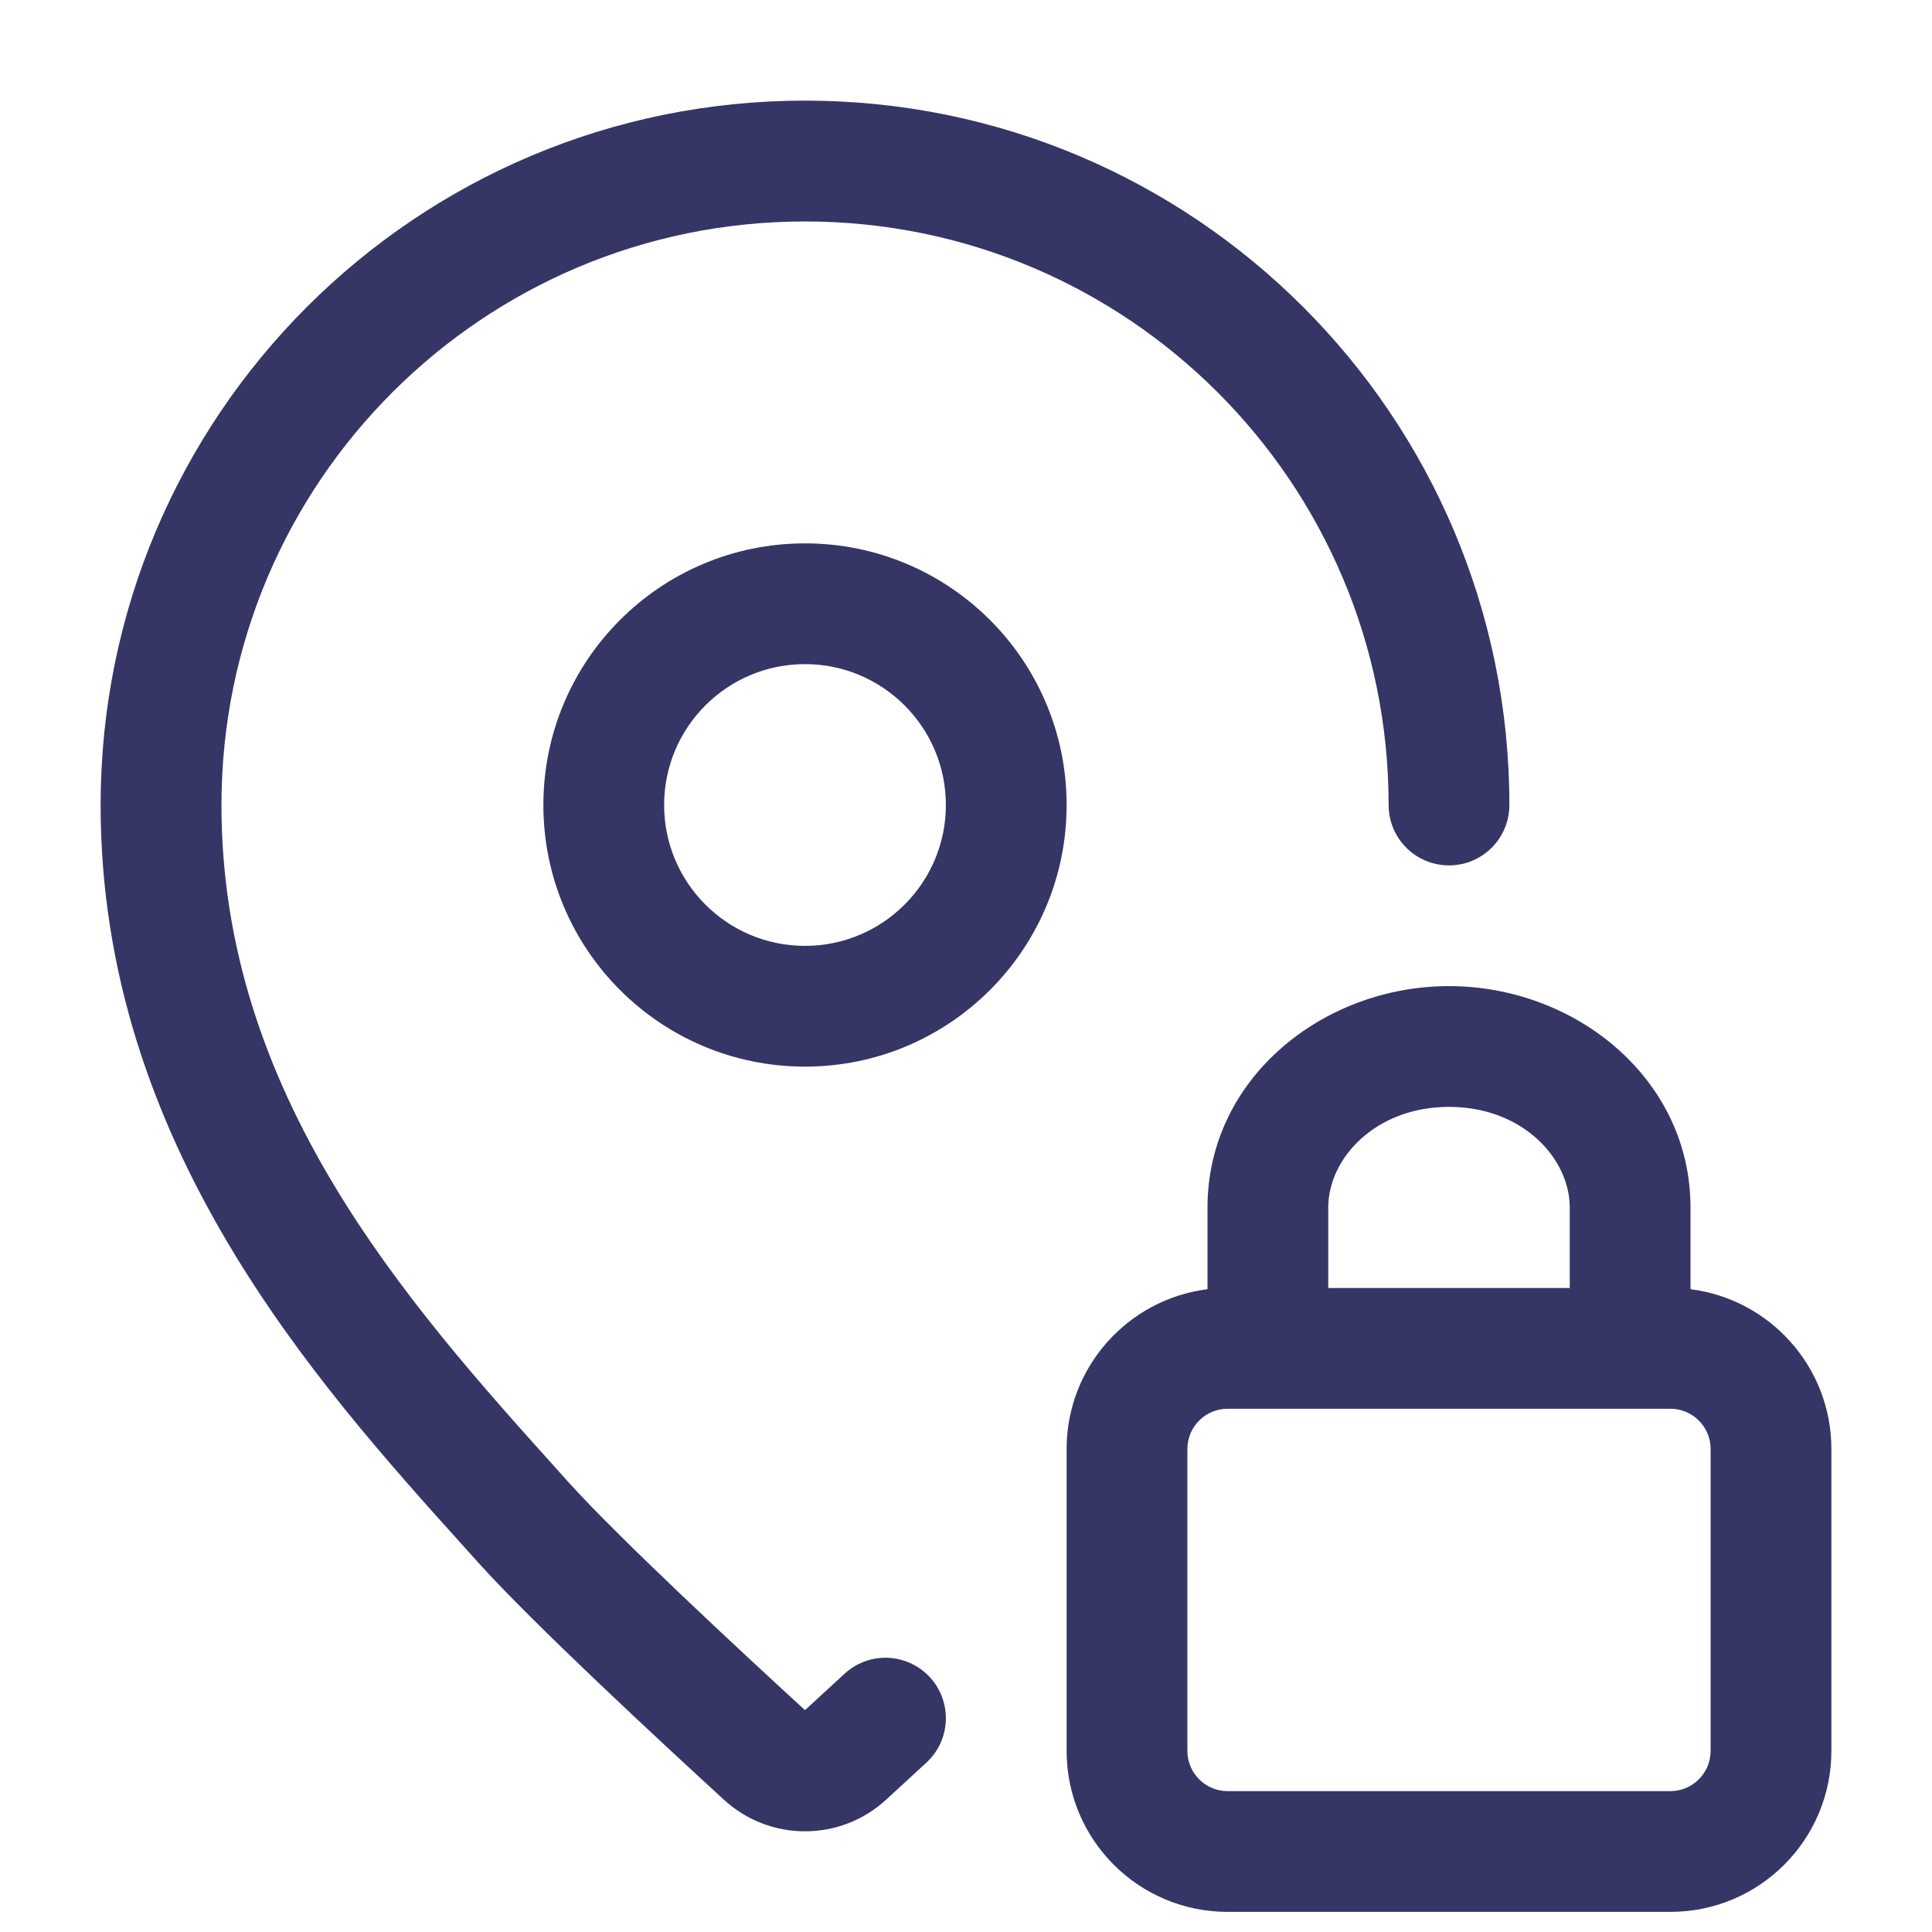 <svg width="24" height="24" viewBox="0 0 24 24" fill="none" xmlns="http://www.w3.org/2000/svg">
<path d="M7.058 18.408C7.679 19.098 9.187 20.499 10 21.244C10.143 21.113 10.31 20.96 10.49 20.793C10.709 20.59 11.027 20.536 11.3 20.656C11.573 20.775 11.75 21.045 11.75 21.343V21.344C11.75 21.553 11.663 21.753 11.509 21.895C11.324 22.066 11.153 22.223 11.007 22.357C10.437 22.88 9.563 22.88 8.993 22.357C8.202 21.632 6.624 20.17 5.942 19.412L5.77 19.221C3.919 17.166 1.25 14.204 1.25 10C1.25 5.167 5.167 1.25 10 1.25C14.833 1.25 18.75 5.167 18.75 10C18.75 10.414 18.415 10.75 18 10.75H18C17.585 10.75 17.25 10.414 17.25 10C17.25 5.996 14.004 2.751 10 2.751C5.996 2.751 2.751 5.996 2.751 10C2.751 13.588 5.033 16.16 6.936 18.272L7.058 18.408Z" fill="#353566"/>
<path fill-rule="evenodd" clip-rule="evenodd" d="M10 6.75C8.205 6.75 6.75 8.205 6.75 10C6.75 11.795 8.205 13.25 10 13.25C11.795 13.25 13.25 11.795 13.25 10C13.25 8.205 11.795 6.75 10 6.75ZM8.25 10C8.25 9.034 9.033 8.25 10 8.25C10.966 8.25 11.75 9.034 11.75 10C11.75 10.966 10.966 11.75 10 11.75C9.033 11.75 8.25 10.966 8.25 10Z" fill="#353566"/>
<path fill-rule="evenodd" clip-rule="evenodd" d="M15 15C15 13.401 16.429 12.25 18 12.25C19.571 12.25 21 13.401 21 15V16.015C21.986 16.139 22.75 16.98 22.75 18V21.75C22.75 22.855 21.855 23.75 20.75 23.75H15.25C14.145 23.75 13.25 22.855 13.25 21.75V18C13.25 16.98 14.013 16.139 15 16.015V15ZM16.5 16H19.5V15C19.5 14.39 18.914 13.75 18 13.75C17.086 13.75 16.5 14.39 16.5 15V16ZM15.25 17.5C14.974 17.5 14.75 17.724 14.75 18V21.75C14.75 22.026 14.974 22.25 15.25 22.25H20.75C21.026 22.25 21.25 22.026 21.25 21.75V18C21.25 17.724 21.026 17.5 20.75 17.5H15.25Z" fill="#353566"/>
</svg>
